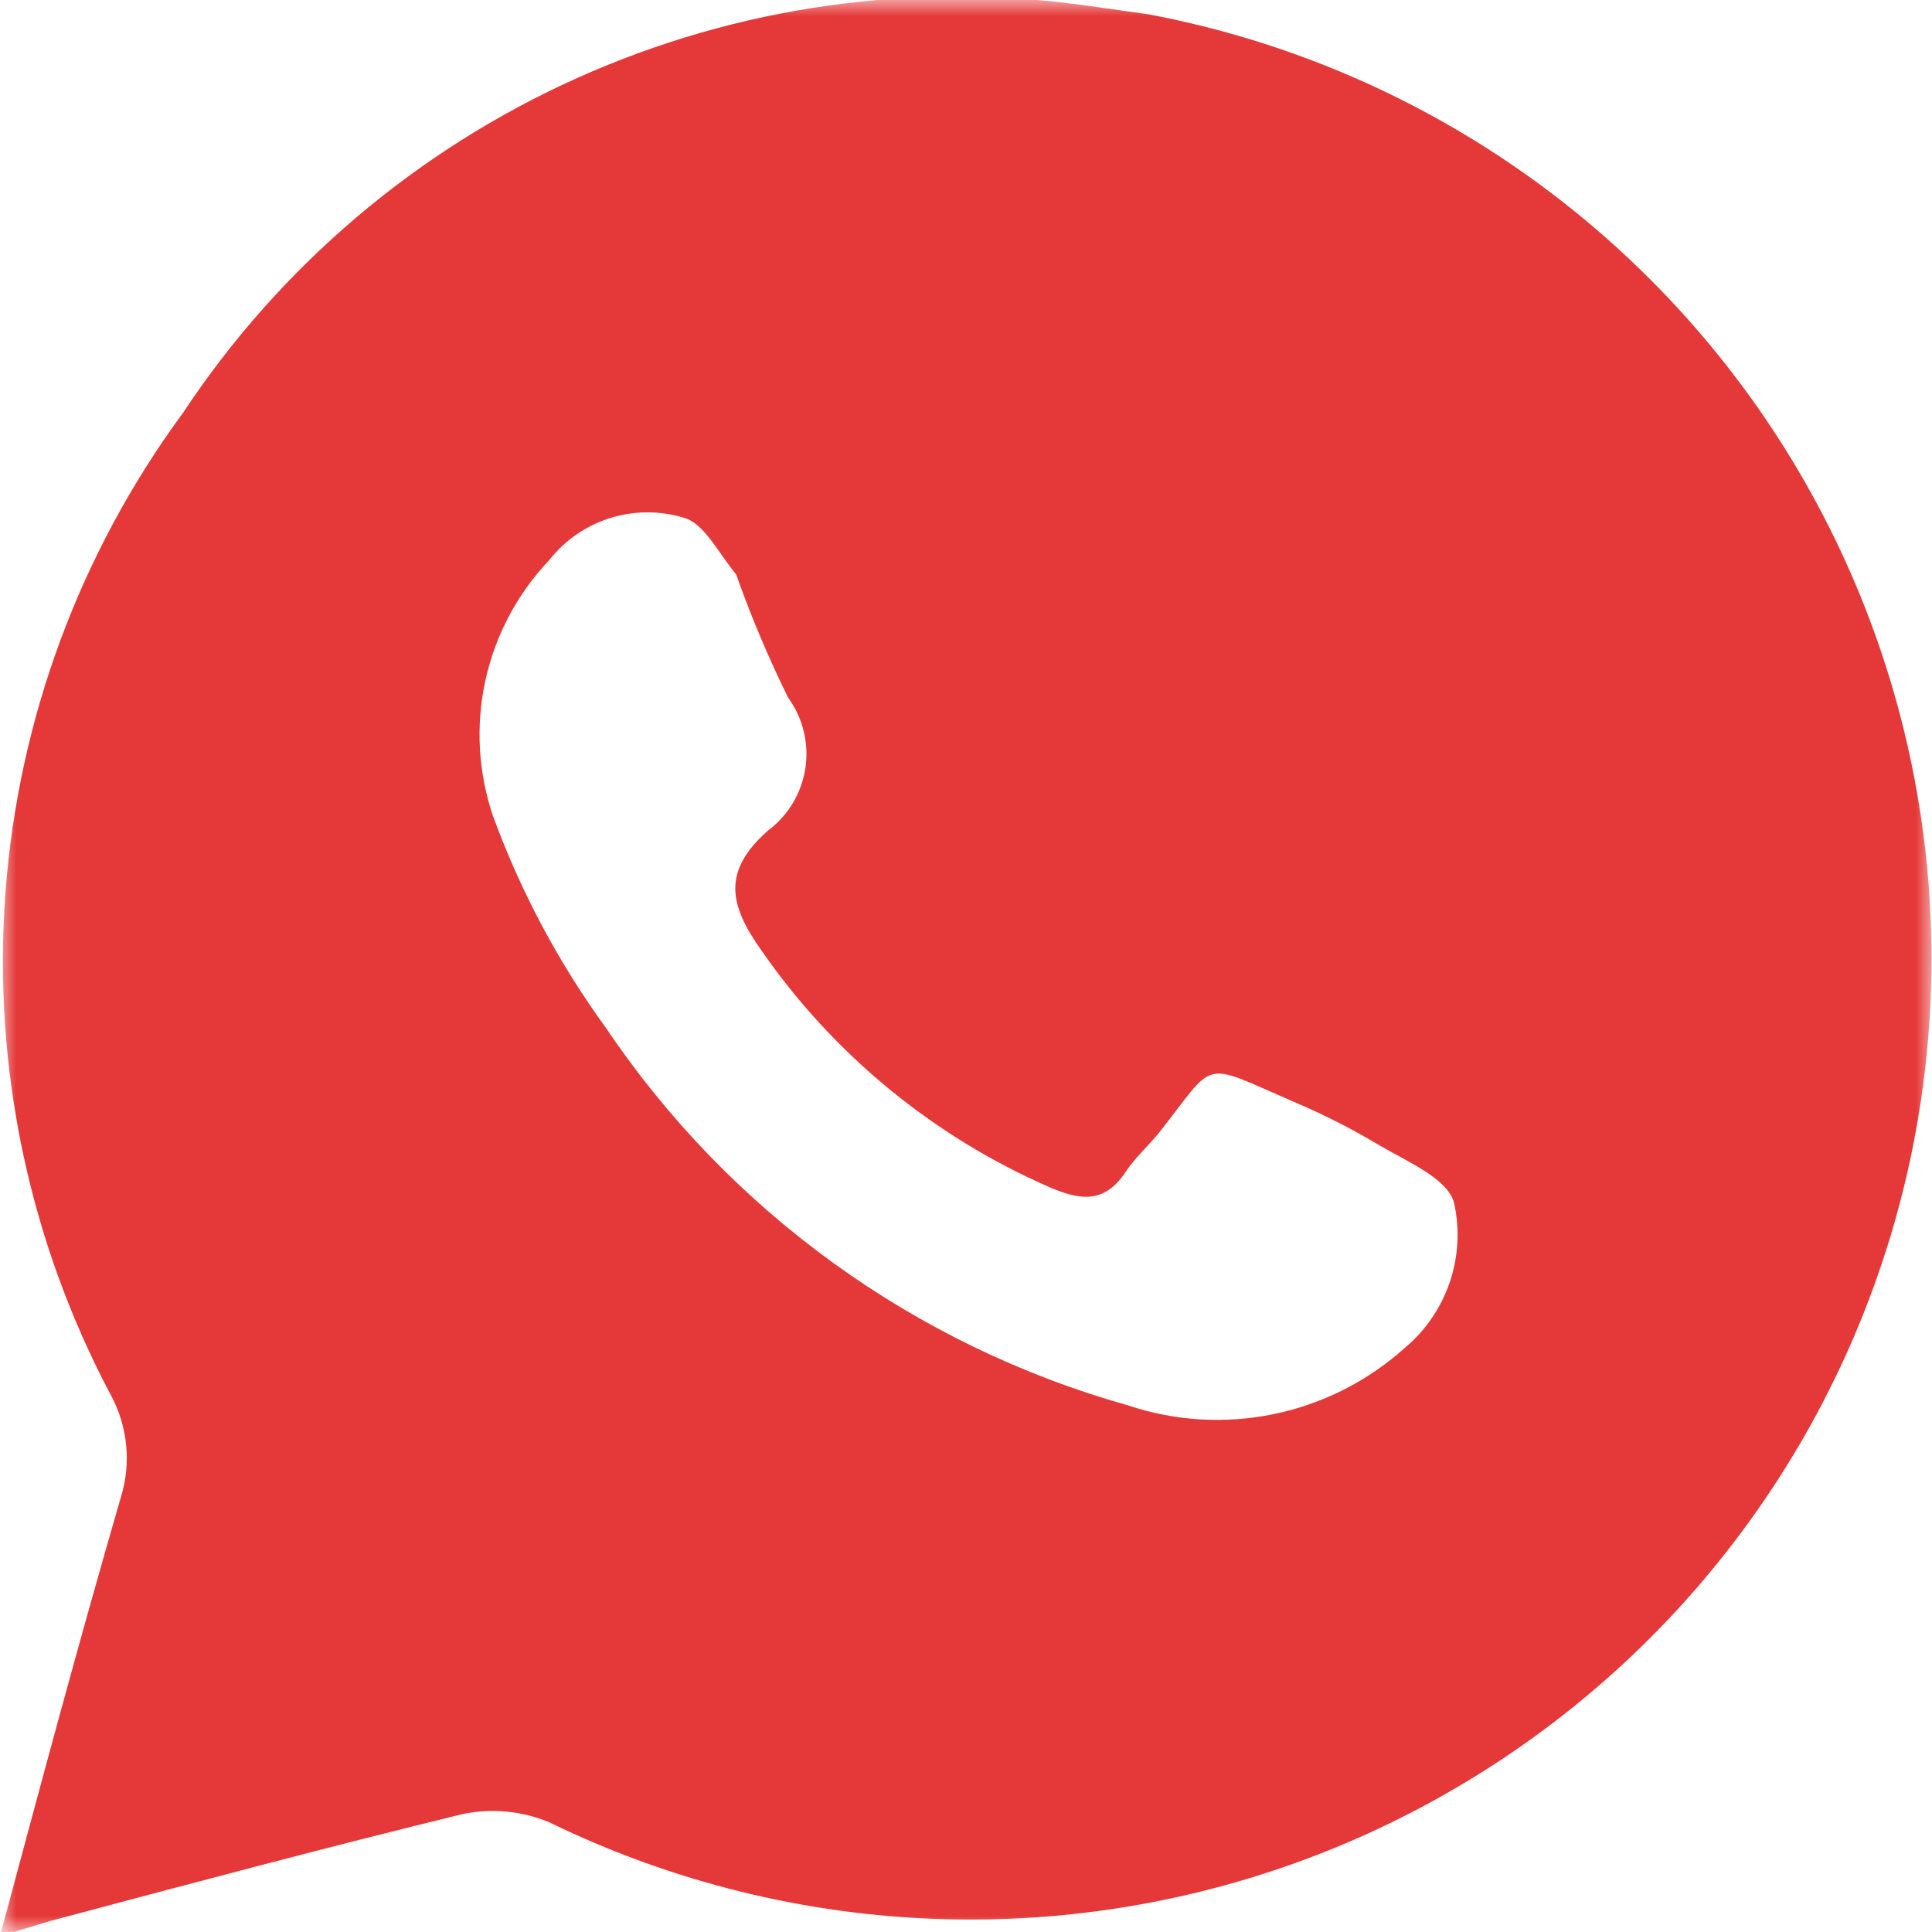 <svg width="60" height="60" viewBox="0 0 60 60" fill="none" xmlns="http://www.w3.org/2000/svg">
<mask id="mask0_155_6" style="mask-type:luminance" maskUnits="userSpaceOnUse" x="0" y="0" width="60" height="60">
<path d="M0 0H60V60H0V0Z" fill="white"/>
</mask>
<g mask="url(#mask0_155_6)">
<path d="M35.653 0.442L33.853 0.189C28.443 -0.592 22.923 0.181 17.935 2.418C12.948 4.654 8.699 8.262 5.684 12.821C2.476 17.179 0.564 22.354 0.167 27.751C-0.229 33.147 0.906 38.546 3.442 43.326C3.702 43.805 3.863 44.331 3.917 44.873C3.972 45.416 3.917 45.963 3.758 46.484C2.463 50.937 1.263 55.421 0 60.126L1.579 59.653C5.842 58.516 10.105 57.379 14.368 56.337C15.268 56.15 16.203 56.238 17.053 56.59C20.878 58.456 25.057 59.483 29.312 59.602C33.566 59.72 37.797 58.927 41.719 57.276C45.642 55.624 49.166 53.153 52.055 50.028C54.944 46.902 57.131 43.195 58.469 39.155C59.808 35.115 60.267 30.835 59.815 26.603C59.363 22.371 58.011 18.285 55.85 14.618C53.689 10.952 50.769 7.79 47.285 5.345C43.802 2.9 39.836 1.228 35.653 0.442ZM43.611 41.874C42.463 42.901 41.063 43.606 39.554 43.917C38.046 44.227 36.481 44.133 35.021 43.642C28.404 41.779 22.663 37.627 18.821 31.926C17.354 29.91 16.174 27.699 15.316 25.358C14.851 23.999 14.767 22.539 15.073 21.137C15.38 19.734 16.064 18.442 17.053 17.4C17.534 16.786 18.189 16.331 18.932 16.094C19.676 15.858 20.473 15.851 21.221 16.074C21.853 16.232 22.295 17.147 22.863 17.842C23.324 19.146 23.864 20.422 24.474 21.663C24.936 22.296 25.129 23.087 25.011 23.862C24.892 24.637 24.472 25.334 23.842 25.8C22.421 27.063 22.642 28.105 23.653 29.526C25.887 32.745 28.969 35.281 32.558 36.853C33.568 37.295 34.326 37.389 34.989 36.347C35.274 35.937 35.653 35.59 35.968 35.211C37.8 32.905 37.232 32.937 40.137 34.2C41.062 34.588 41.959 35.043 42.821 35.558C43.674 36.063 44.968 36.6 45.158 37.358C45.34 38.18 45.292 39.037 45.019 39.833C44.746 40.63 44.259 41.336 43.611 41.874Z" fill="#E53939"/>
</g>
</svg>
